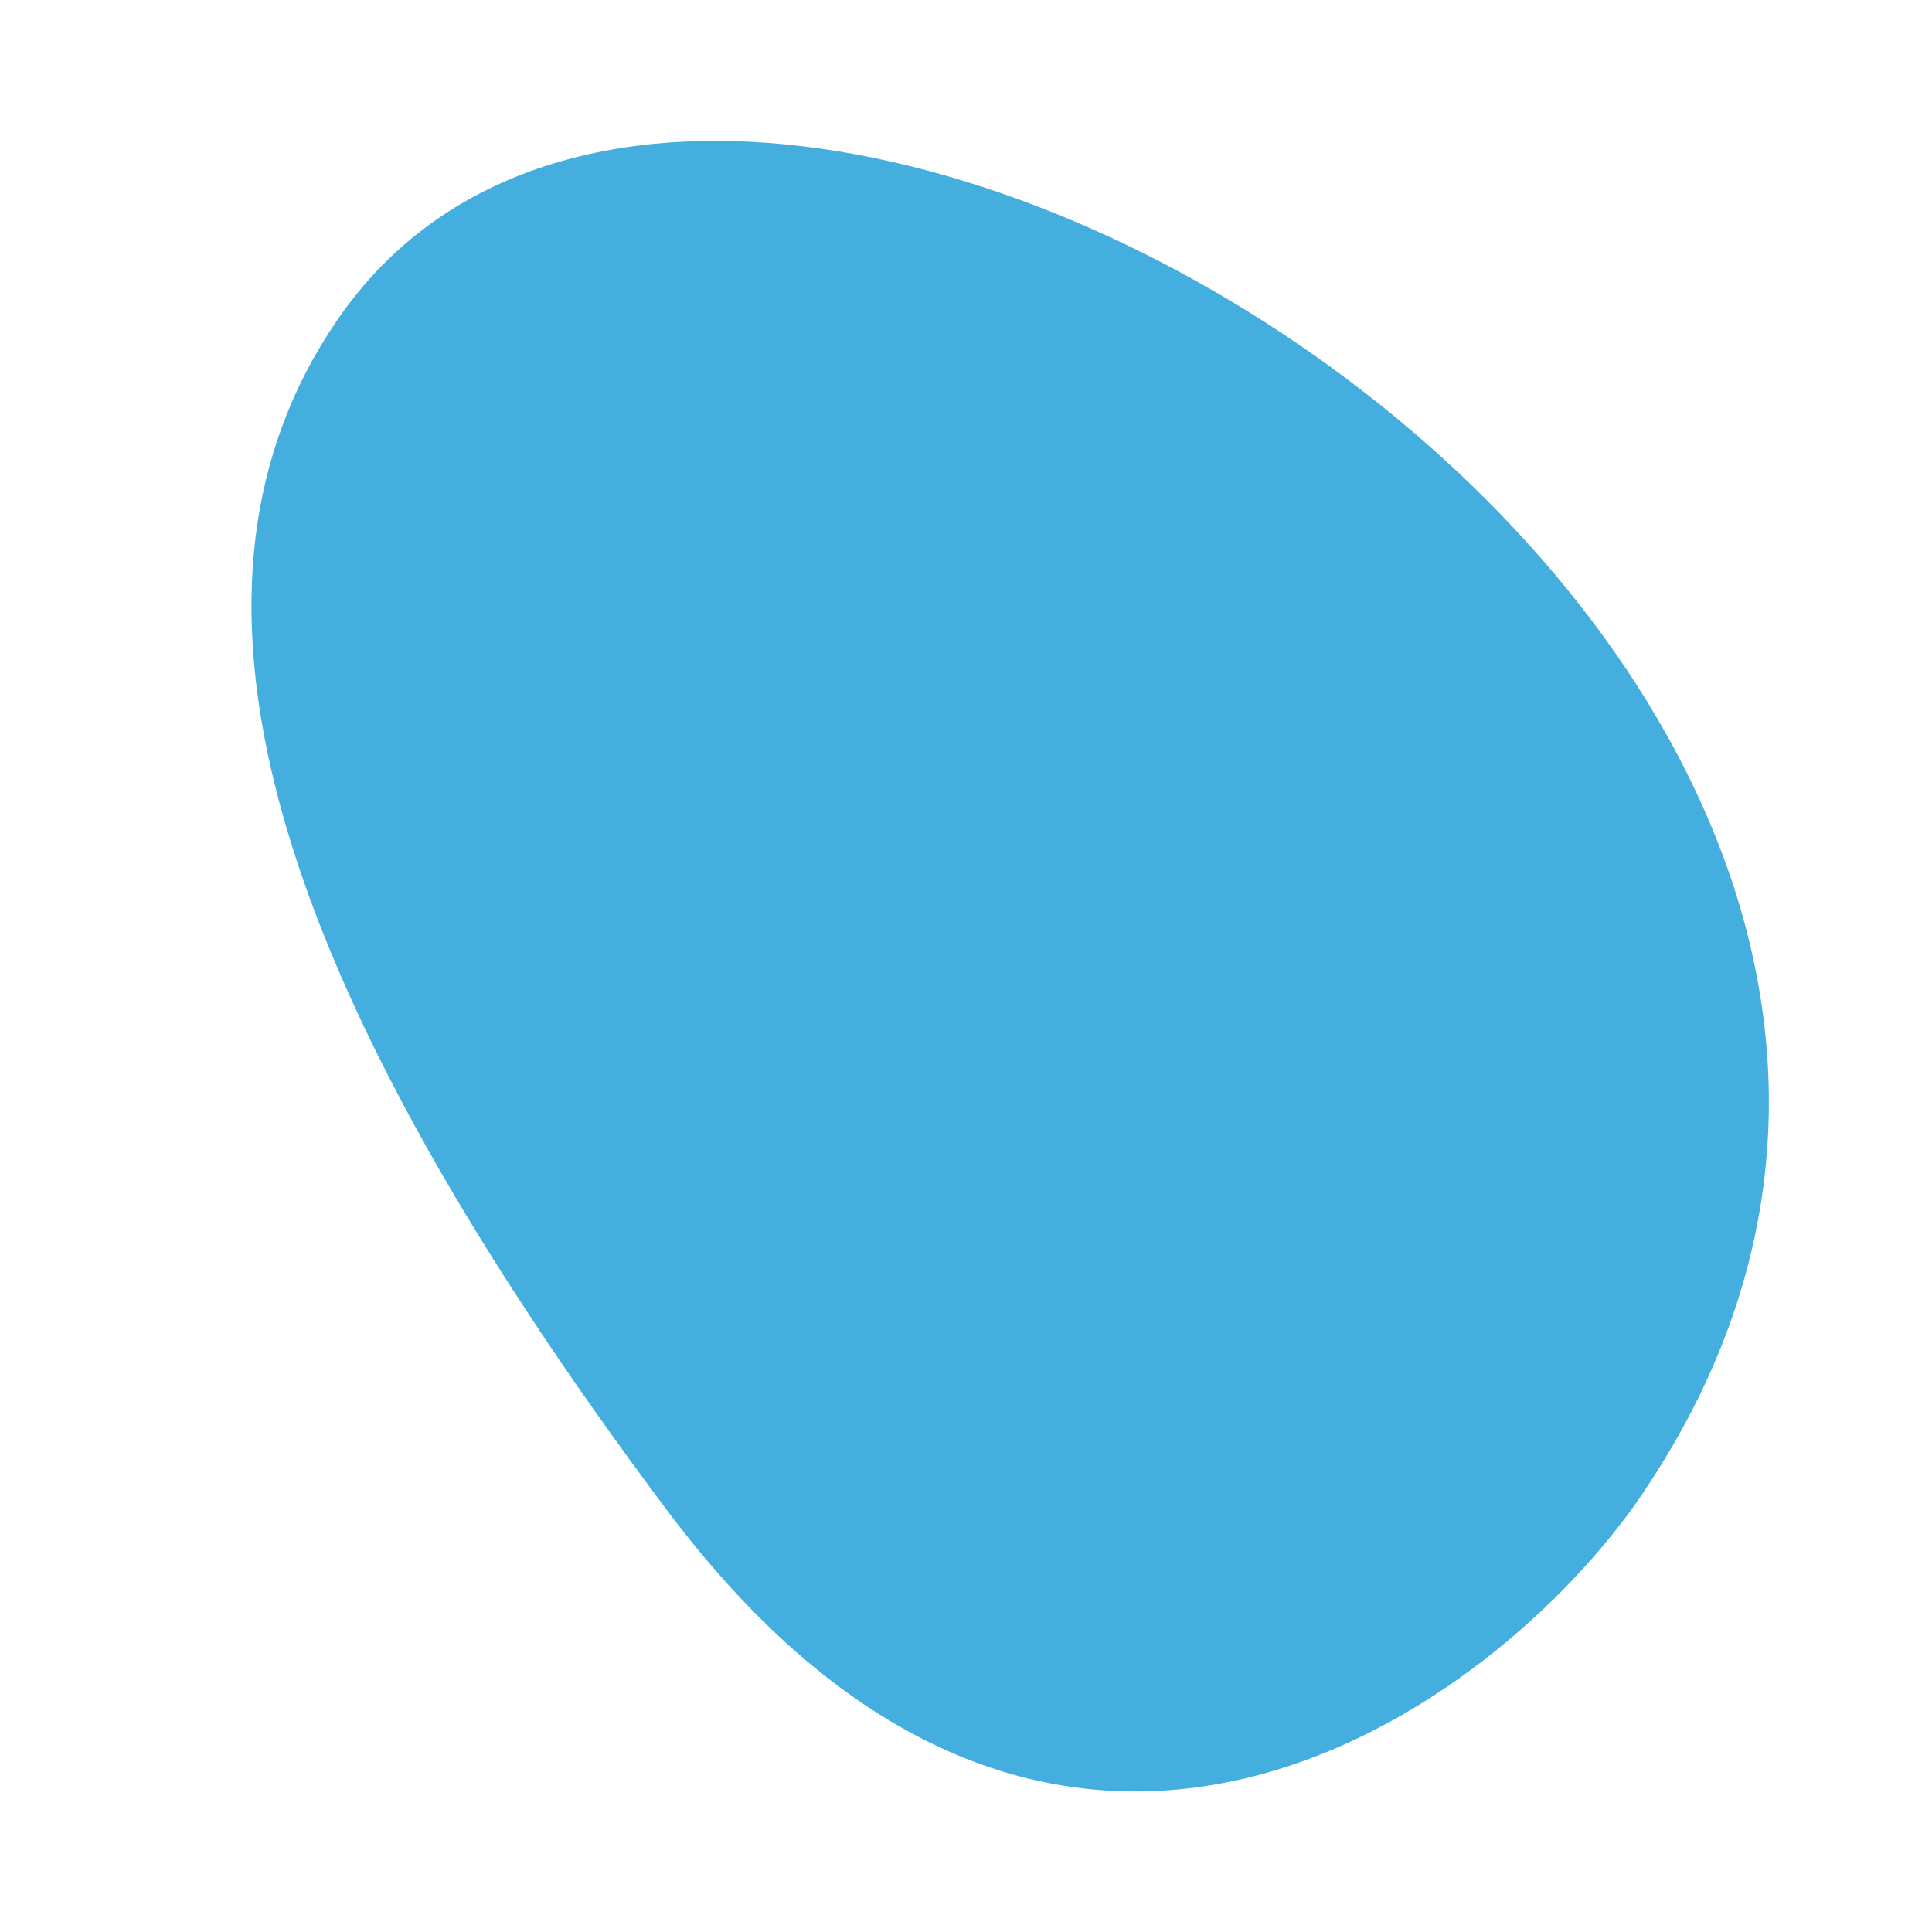 <svg xmlns="http://www.w3.org/2000/svg" width="16" height="16" viewBox="0 0 16 16"><path fill="#44AEDE" fill-rule="evenodd" d="M13.61 12.36c-1.21 1.792-4.852 4.464-8.087.146-3.427-4.574-4.207-7.707-2.726-9.861C6.054-2.093 18.248 5.48 13.609 12.36"/></svg>